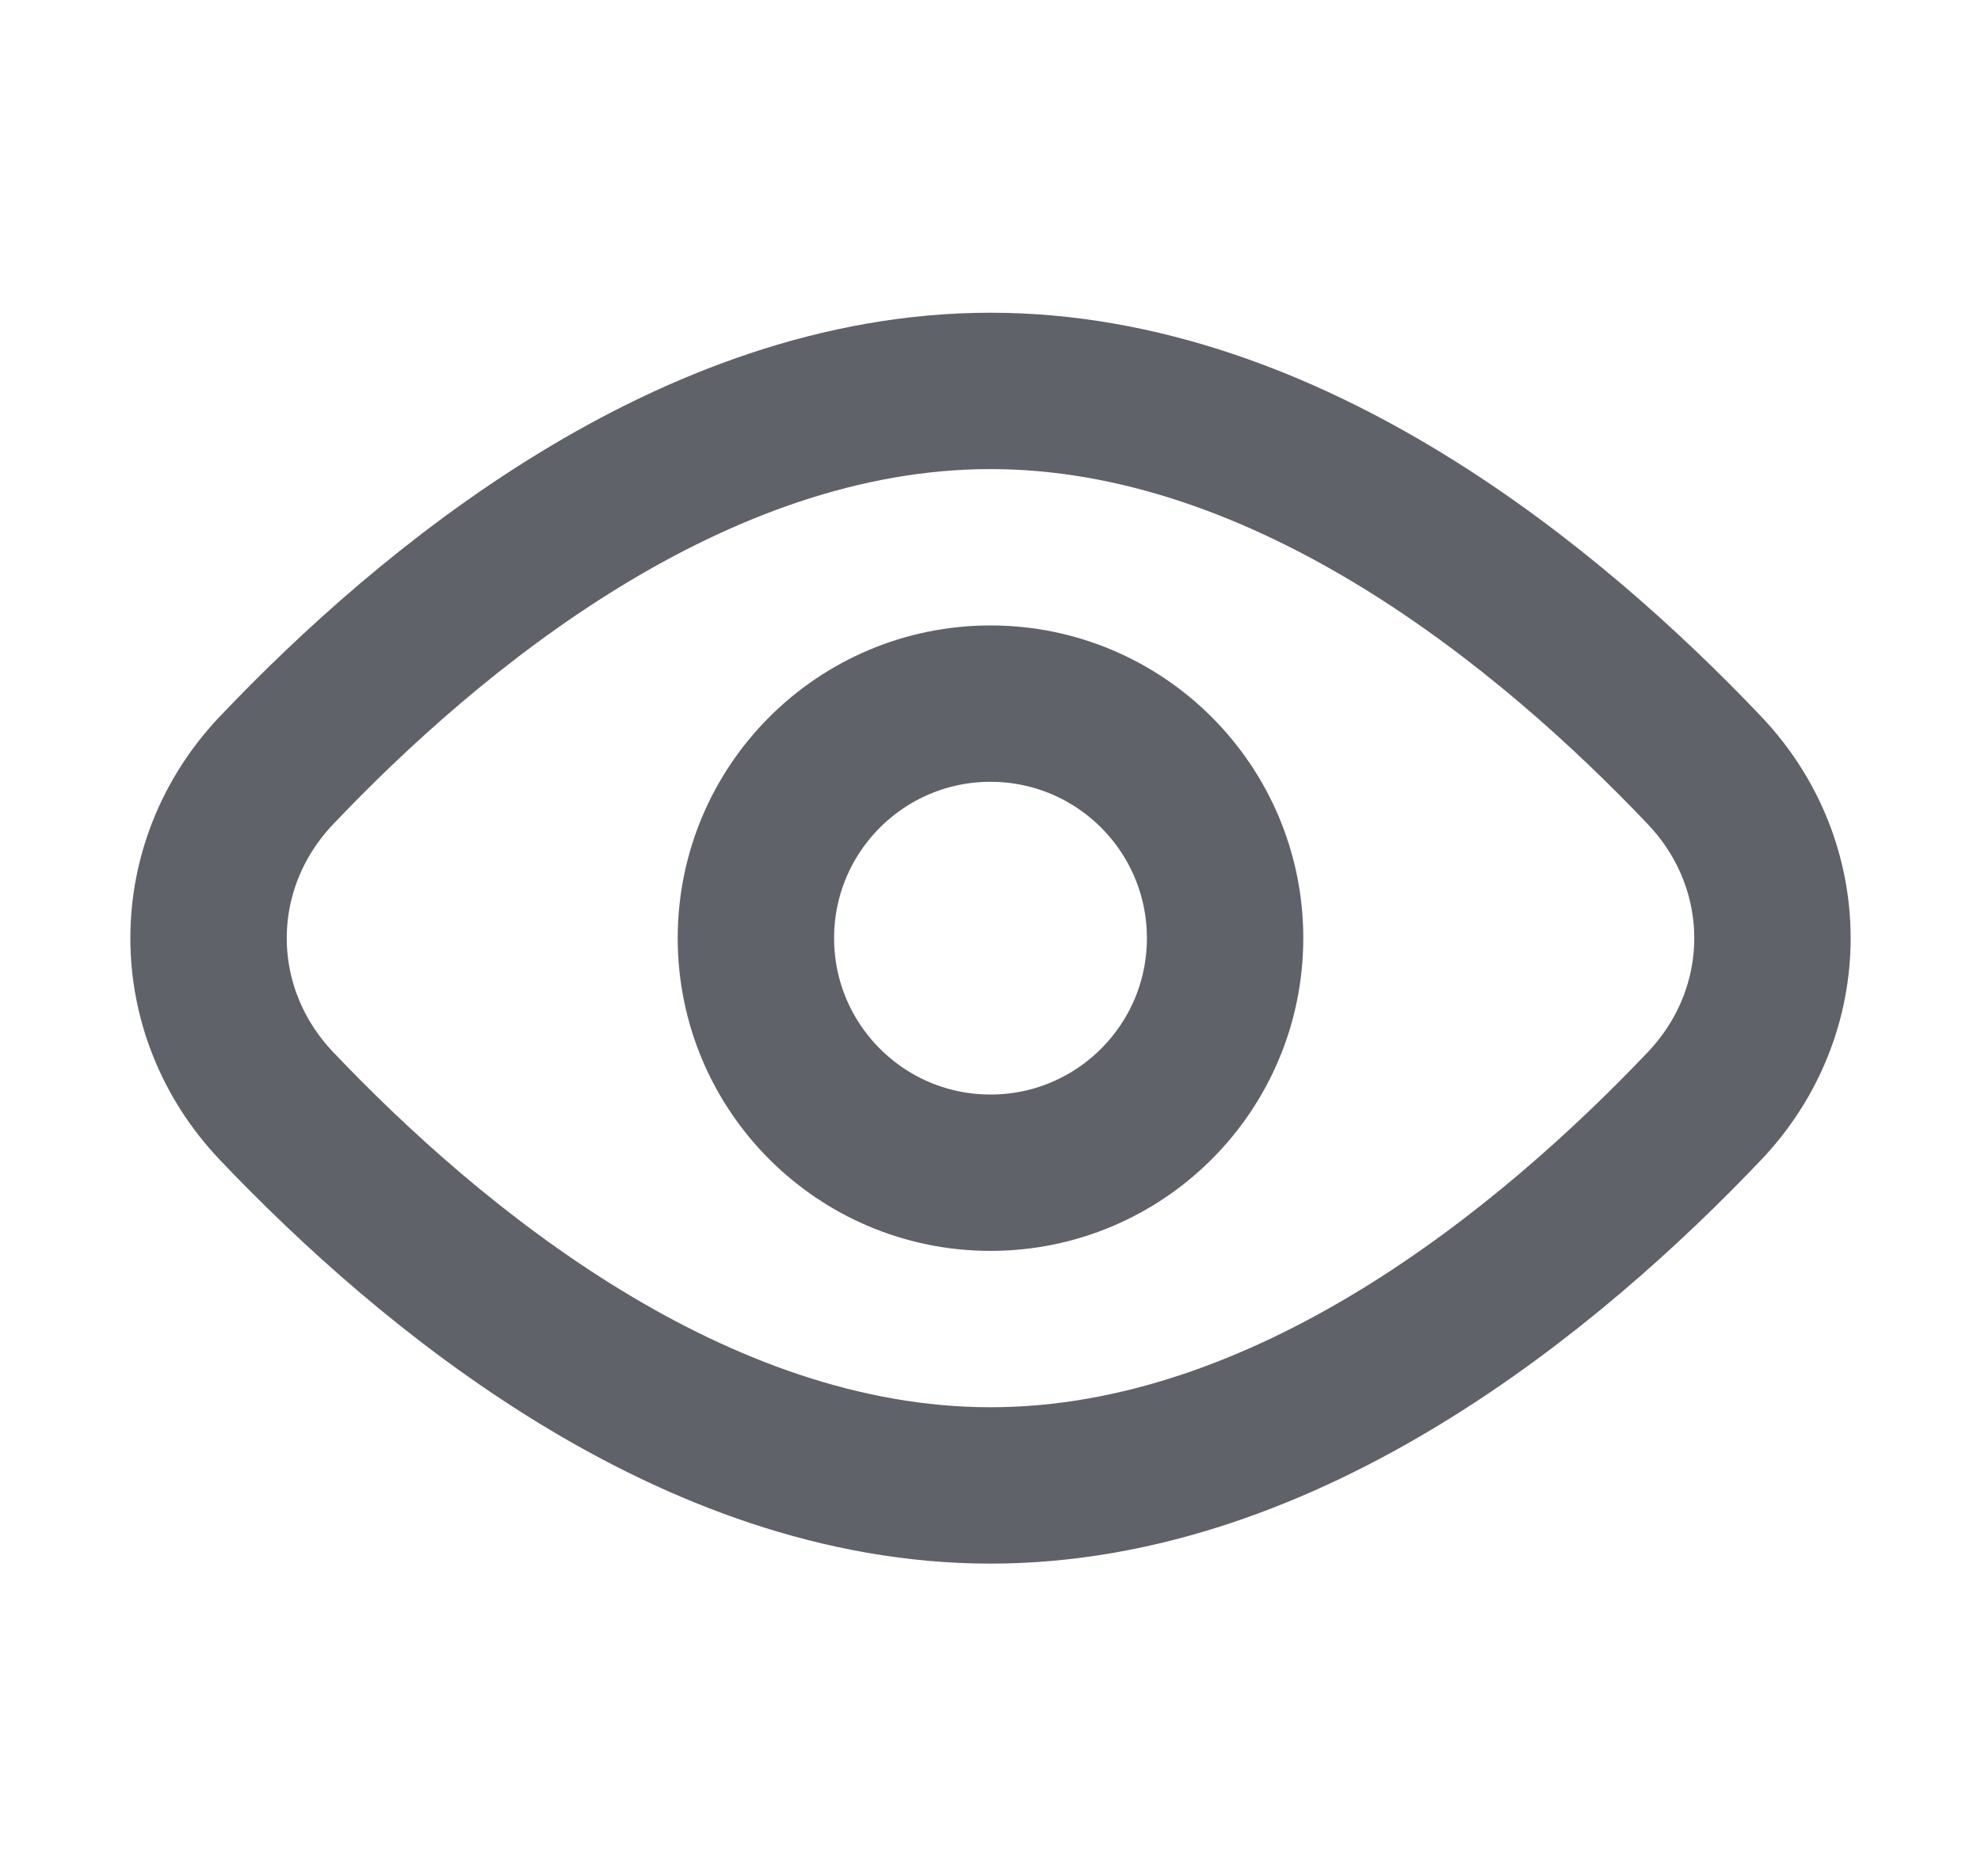 <svg width="19" height="18" viewBox="0 0 19 18" fill="none" xmlns="http://www.w3.org/2000/svg">
<path d="M16.348 7.39C17.217 8.305 17.217 9.695 16.348 10.61C14.881 12.153 12.362 14.25 9.5 14.25C6.638 14.25 4.119 12.153 2.652 10.61C1.783 9.695 1.783 8.305 2.652 7.39C4.119 5.846 6.638 3.75 9.5 3.75C12.362 3.75 14.881 5.846 16.348 7.39Z" stroke="#60626A" stroke-width="1.5"/>
<circle cx="9.5" cy="9" r="2.25" stroke="#60626A" stroke-width="1.5"/>
</svg>
